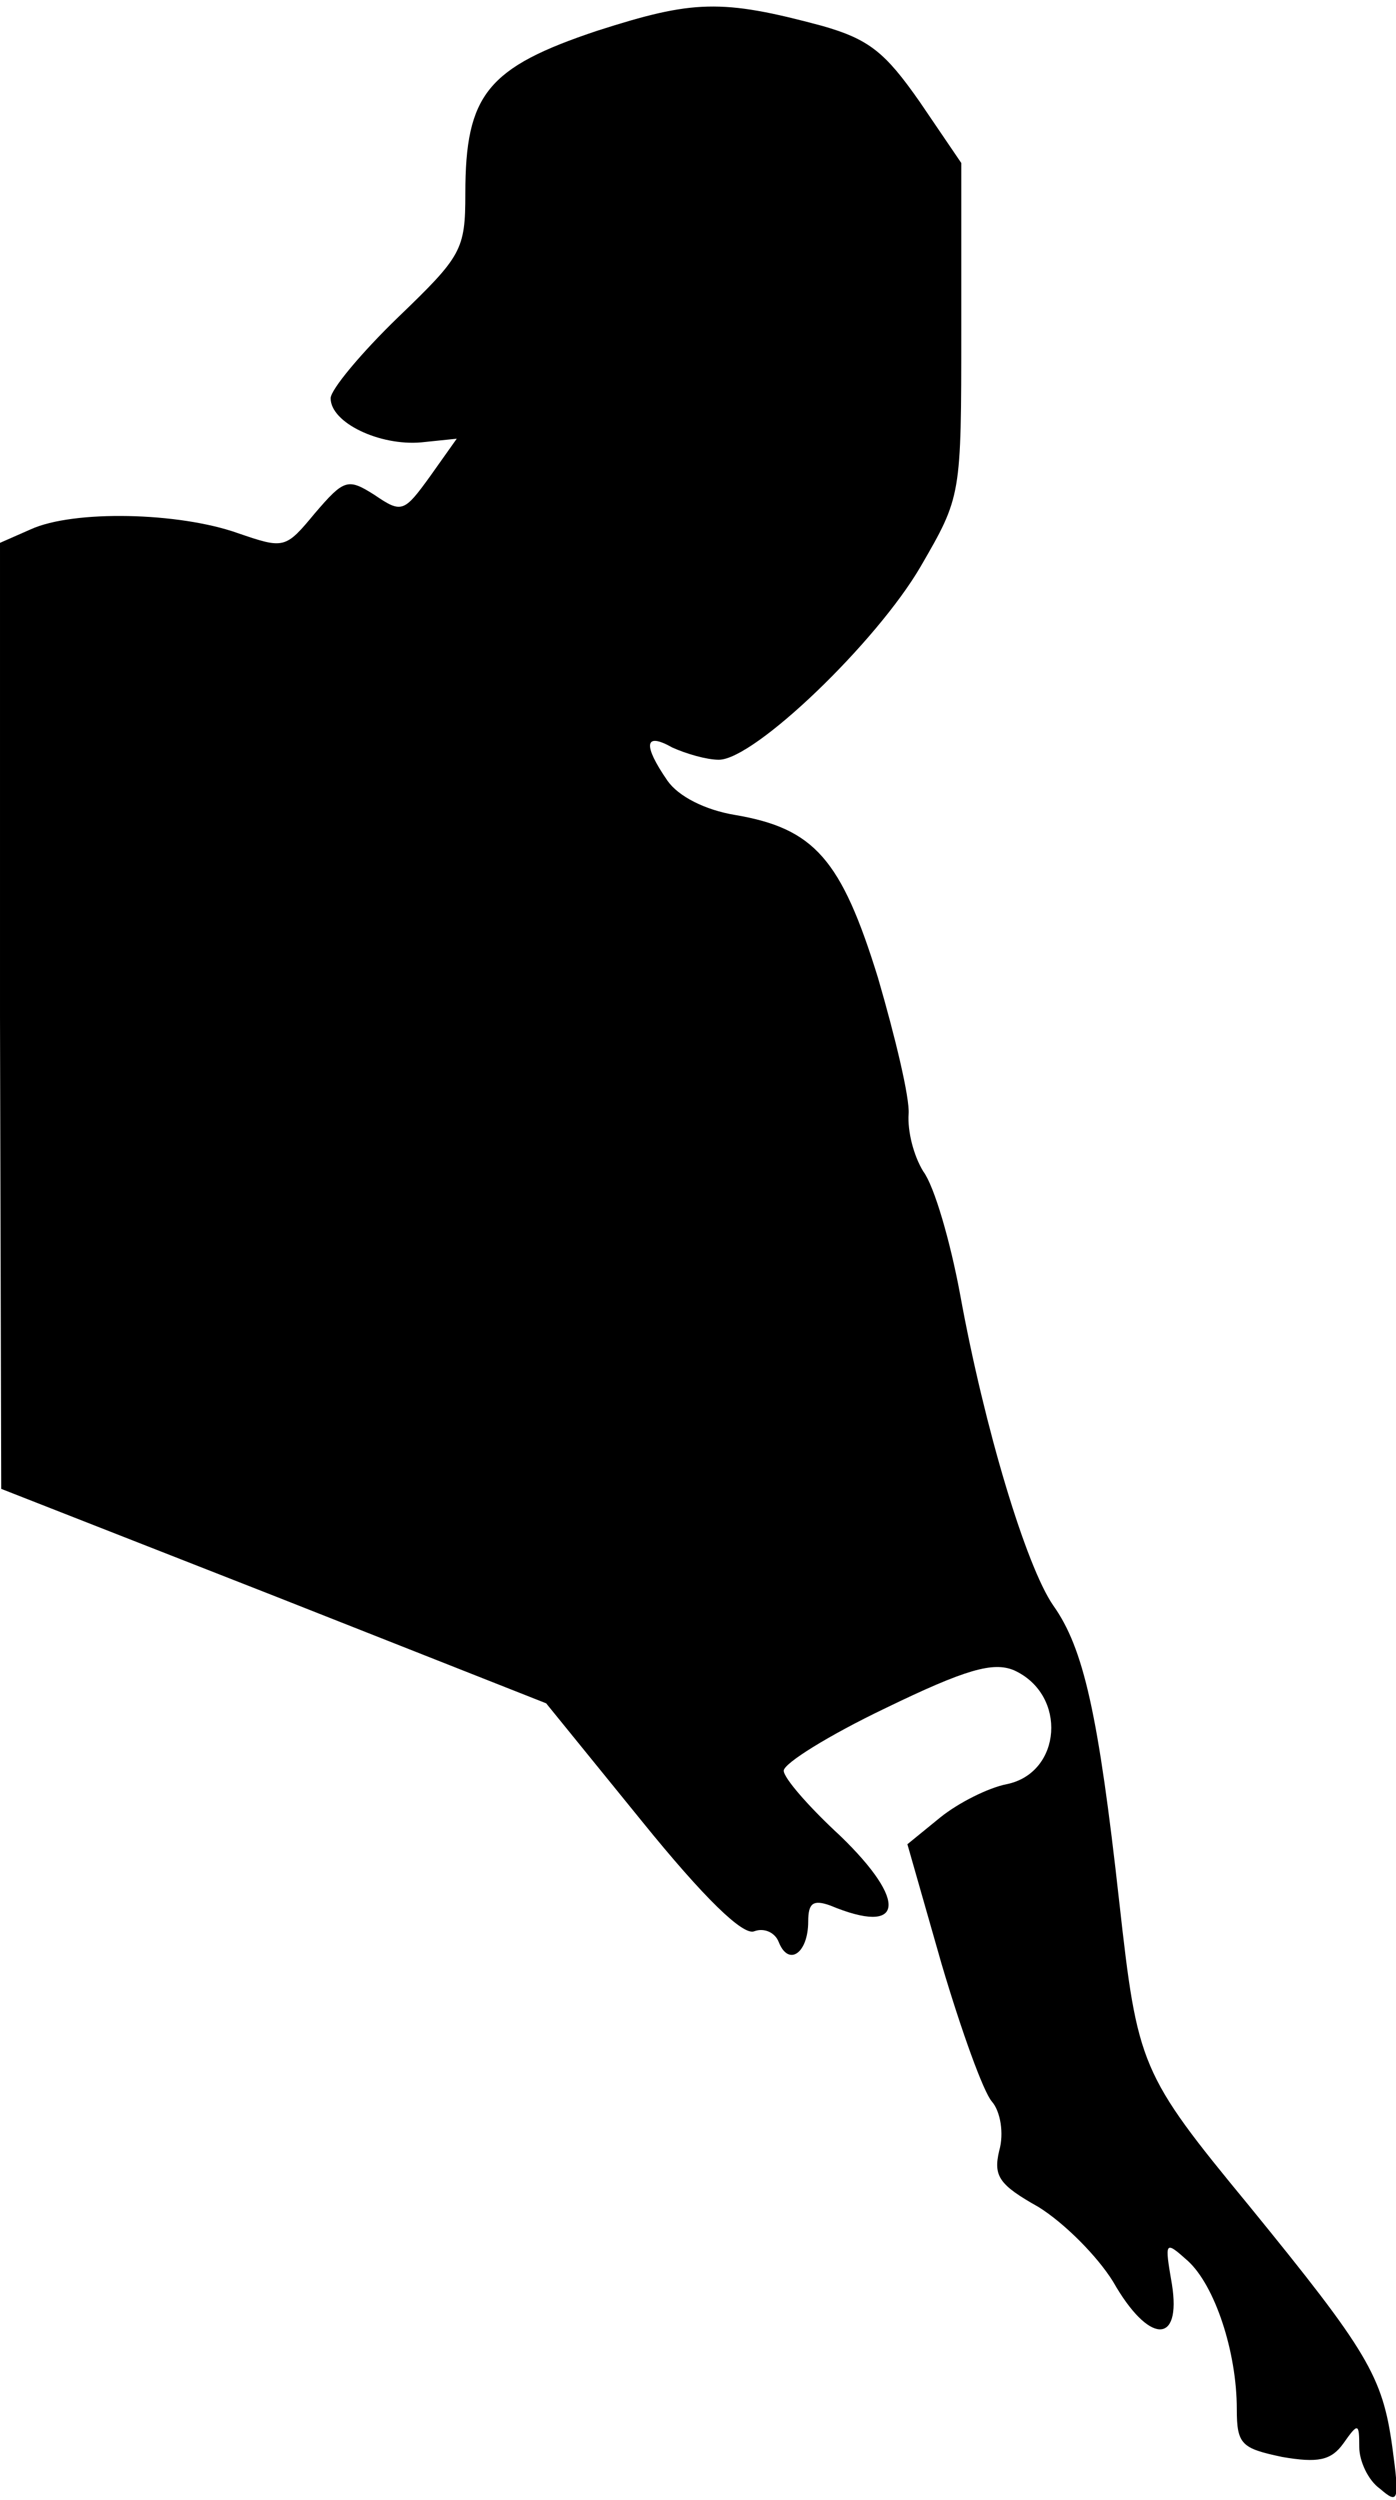 <?xml version="1.0" standalone="no"?>
<!DOCTYPE svg PUBLIC "-//W3C//DTD SVG 20010904//EN"
 "http://www.w3.org/TR/2001/REC-SVG-20010904/DTD/svg10.dtd">
<svg version="1.0" xmlns="http://www.w3.org/2000/svg"
 width="114pt" height="204pt" viewBox="0 0 114 204"
 preserveAspectRatio="xMidYMid meet">
<g transform="translate(0,204) scale(0.1,-0.1)"
fill="#000000" stroke="none">
<path fill="#000000" stroke="none" d="M488 2015 c-90 -30 -108 -52 -108 -133
0 -46 -3 -51 -55 -101 -30 -29 -55 -59 -55 -66 0 -20 40 -39 74 -36 l29 3 -22
-31 c-21 -29 -23 -30 -45 -15 -22 14 -25 13 -49 -15 -24 -29 -25 -29 -63 -16
-48 17 -134 19 -169 3 l-25 -11 0 -386 1 -386 222 -87 223 -88 78 -96 c51 -63
83 -94 92 -90 8 3 17 -1 20 -9 8 -20 24 -9 24 17 0 15 4 18 18 13 60 -25 64 3
8 57 -25 23 -46 47 -46 53 0 6 37 29 83 51 66 32 88 38 105 31 44 -20 39 -84
-6 -93 -15 -3 -39 -15 -54 -27 l-27 -22 28 -98 c16 -54 34 -104 41 -112 7 -8
10 -26 6 -40 -5 -21 0 -28 32 -46 21 -13 48 -40 61 -61 29 -51 56 -52 48 -2
-6 35 -6 36 13 19 22 -20 40 -74 40 -121 0 -29 4 -32 37 -39 29 -5 40 -3 50
11 12 17 13 17 13 -3 0 -11 7 -27 17 -34 15 -13 16 -10 10 34 -8 58 -20 78
-117 197 -89 108 -91 114 -106 248 -17 153 -29 207 -54 242 -22 32 -56 144
-76 254 -8 43 -21 88 -30 100 -8 13 -13 33 -12 47 1 13 -11 63 -25 111 -30 97
-52 122 -117 133 -24 4 -46 15 -55 28 -20 29 -19 40 4 27 11 -5 28 -10 38 -10
29 0 129 96 165 158 33 57 33 57 33 193 l0 136 -34 50 c-28 40 -41 51 -80 62
-82 22 -105 21 -183 -4z"/>
</g>
</svg>
